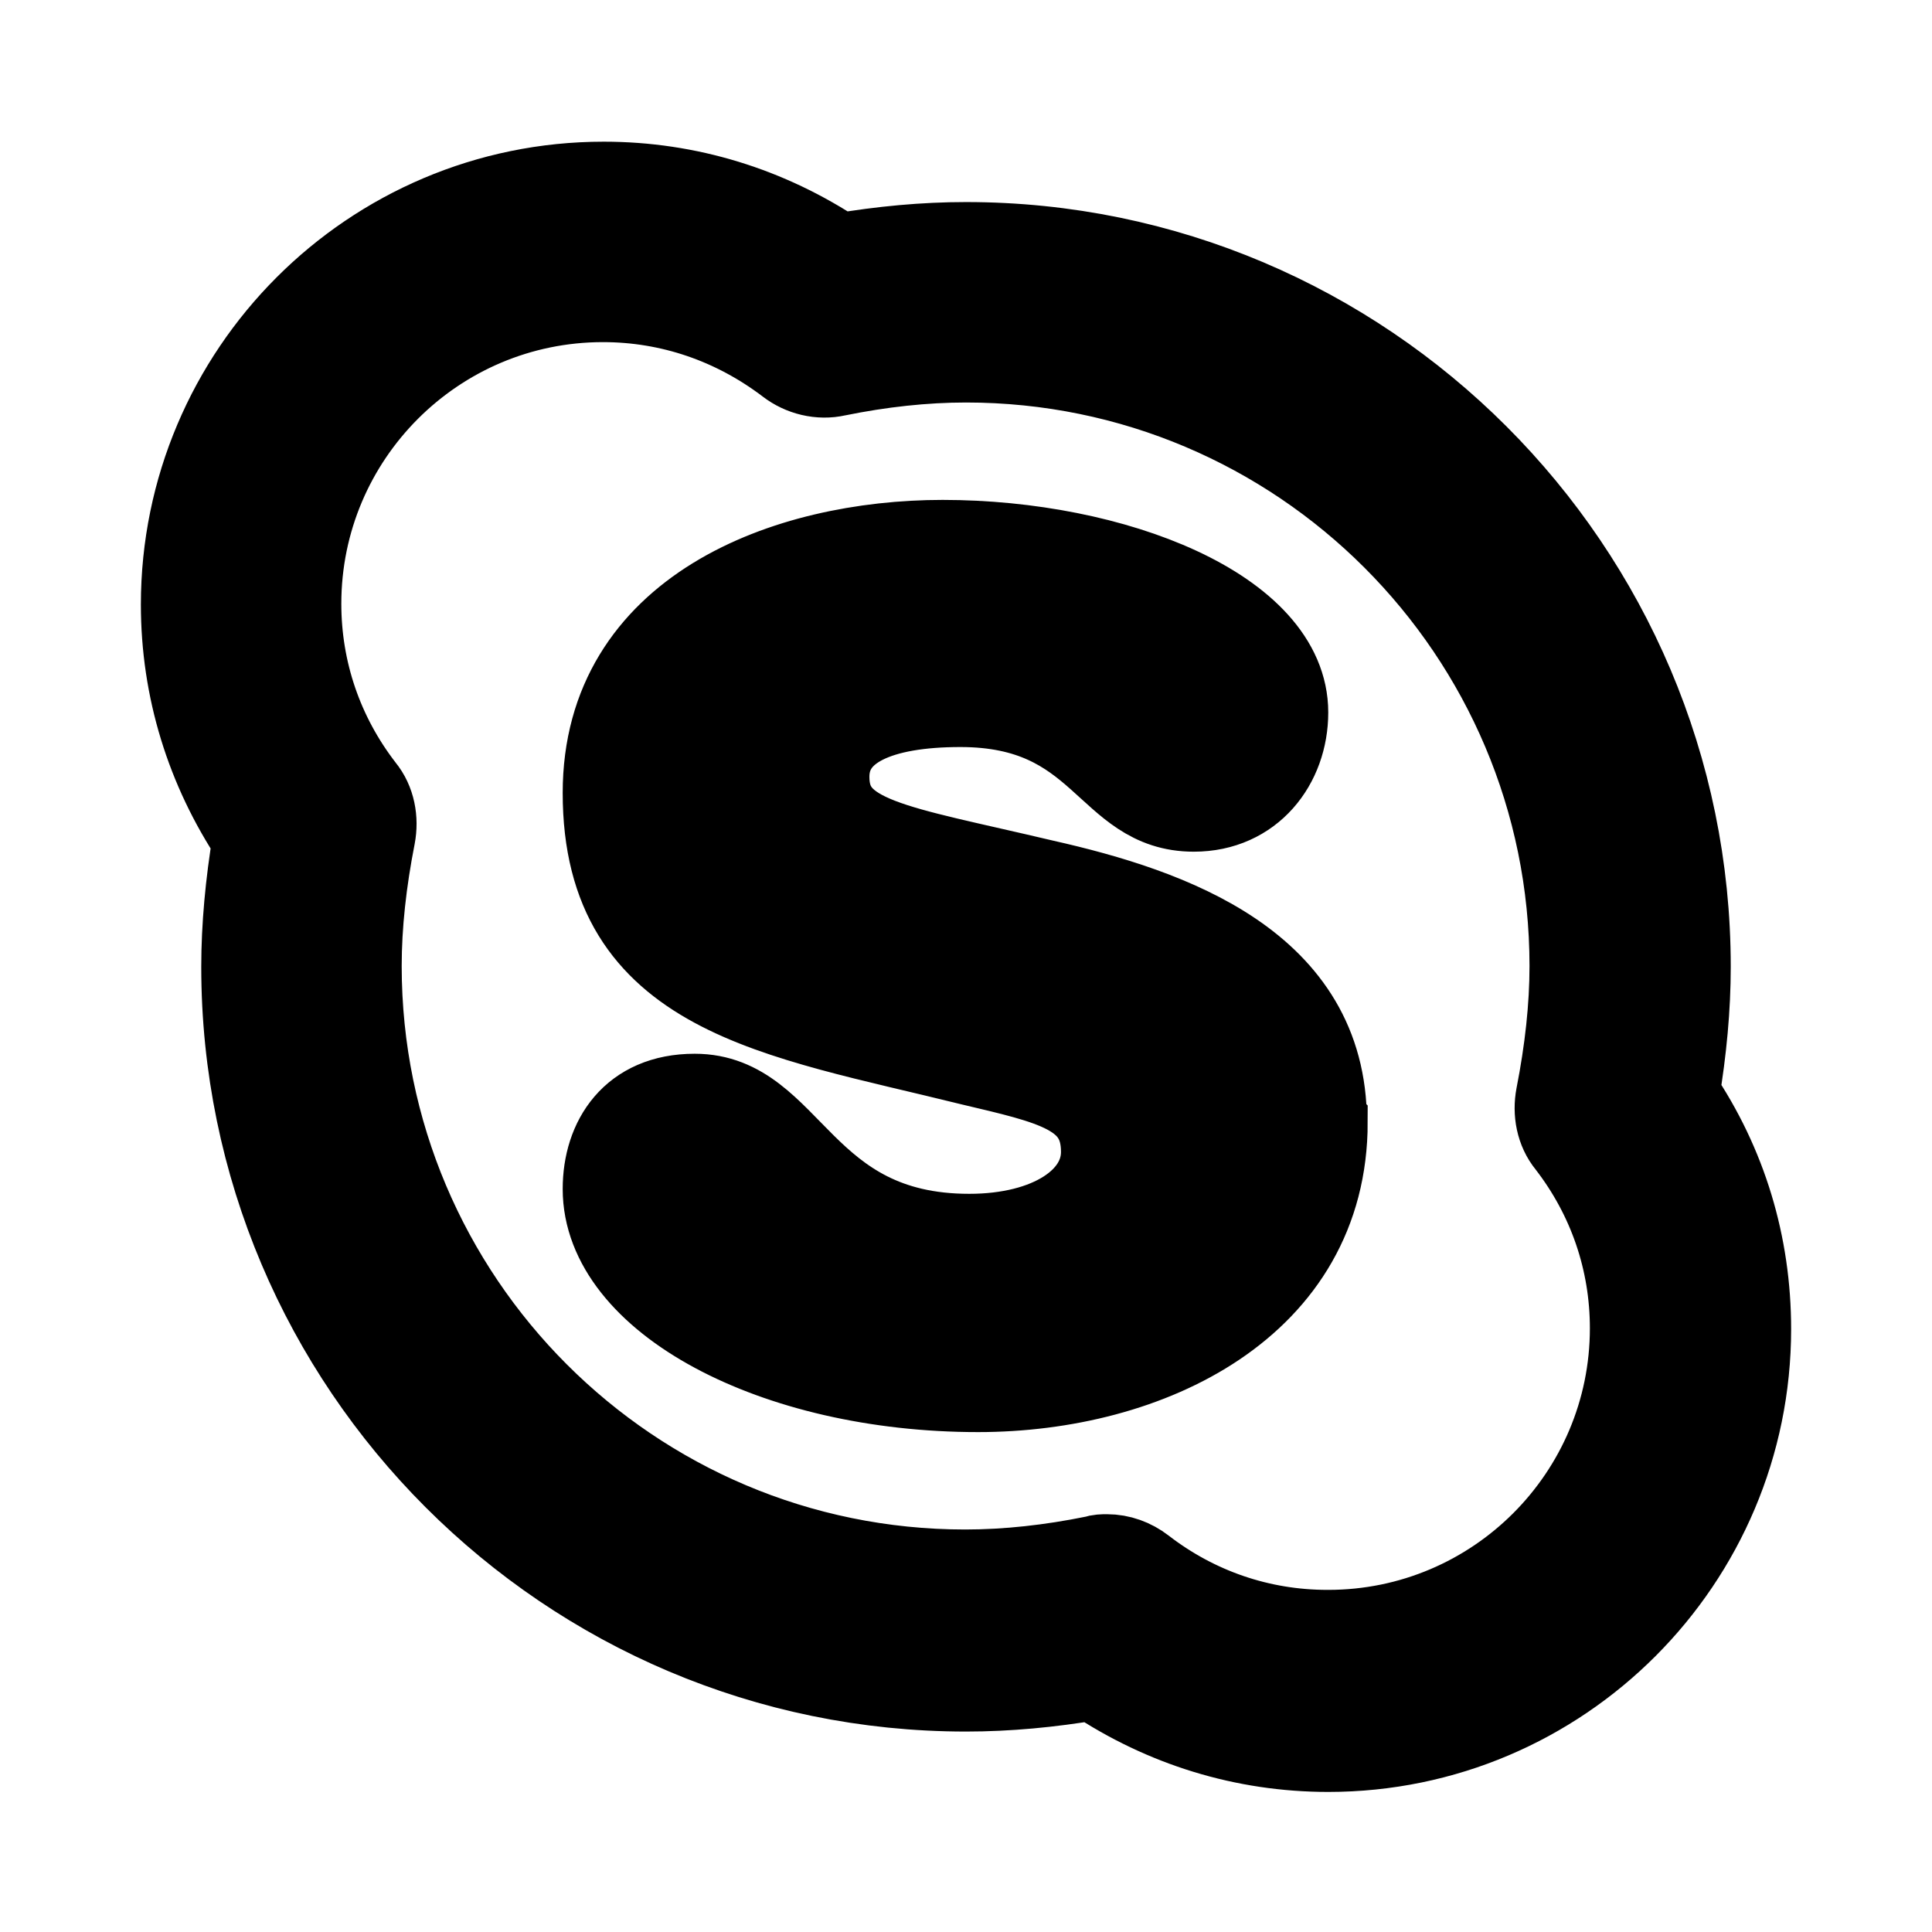 <svg viewBox="0 0 24 24" fill="currentColor" stroke="currentColor" xmlns="http://www.w3.org/2000/svg">
<path d="M20.86 13.59C20.95 13.05 21 12.52 21 12.01C21 7.05 16.96 3.01 12 3.01C11.48 3.01 10.95 3.06 10.42 3.15C9.55 2.57 8.55 2.26 7.5 2.26C4.6 2.26 2.25 4.62 2.25 7.51C2.25 8.56 2.56 9.56 3.14 10.43C3.05 10.97 3 11.51 3 12.01C3 16.97 7.04 21.01 12 21.01C12.52 21.01 13.05 20.96 13.58 20.87C14.45 21.45 15.45 21.76 16.5 21.76C19.4 21.76 21.75 19.4 21.75 16.51C21.75 15.46 21.45 14.46 20.86 13.59ZM16.49 20.25C15.66 20.25 14.87 19.98 14.21 19.47C14.08 19.37 13.92 19.31 13.75 19.31C13.7 19.31 13.65 19.31 13.59 19.33C13.05 19.44 12.51 19.5 11.99 19.5C7.85 19.5 4.49 16.14 4.49 12C4.49 11.49 4.55 10.95 4.66 10.39C4.7 10.18 4.66 9.95 4.52 9.78C4.01 9.12 3.74 8.33 3.74 7.5C3.74 5.43 5.42 3.75 7.49 3.75C8.32 3.75 9.11 4.02 9.78 4.53C9.95 4.66 10.18 4.72 10.4 4.67C10.94 4.56 11.48 4.5 12 4.5C16.14 4.5 19.5 7.86 19.5 12C19.5 12.51 19.44 13.05 19.33 13.61C19.29 13.82 19.33 14.05 19.47 14.22C19.98 14.88 20.25 15.67 20.25 16.5C20.25 18.57 18.57 20.25 16.5 20.25H16.49ZM16.49 13.94C16.49 16.23 14.28 17.29 12.15 17.29C9.61 17.29 7.49 16.16 7.49 14.77C7.49 14.15 7.84 13.59 8.63 13.59C9.84 13.59 9.95 15.33 12.04 15.33C13.03 15.33 13.68 14.89 13.68 14.31C13.68 13.59 13.06 13.47 12.05 13.23C9.63 12.63 7.49 12.38 7.49 9.85C7.49 7.56 9.76 6.71 11.71 6.71C13.84 6.71 16 7.56 16 8.85C16 9.5 15.56 10.08 14.83 10.08C13.73 10.08 13.7 8.78 11.93 8.78C10.94 8.78 10.3 9.05 10.3 9.65C10.3 10.42 11.11 10.49 12.97 10.93C14.57 11.29 16.48 11.97 16.48 13.93L16.49 13.94Z" />
</svg>
